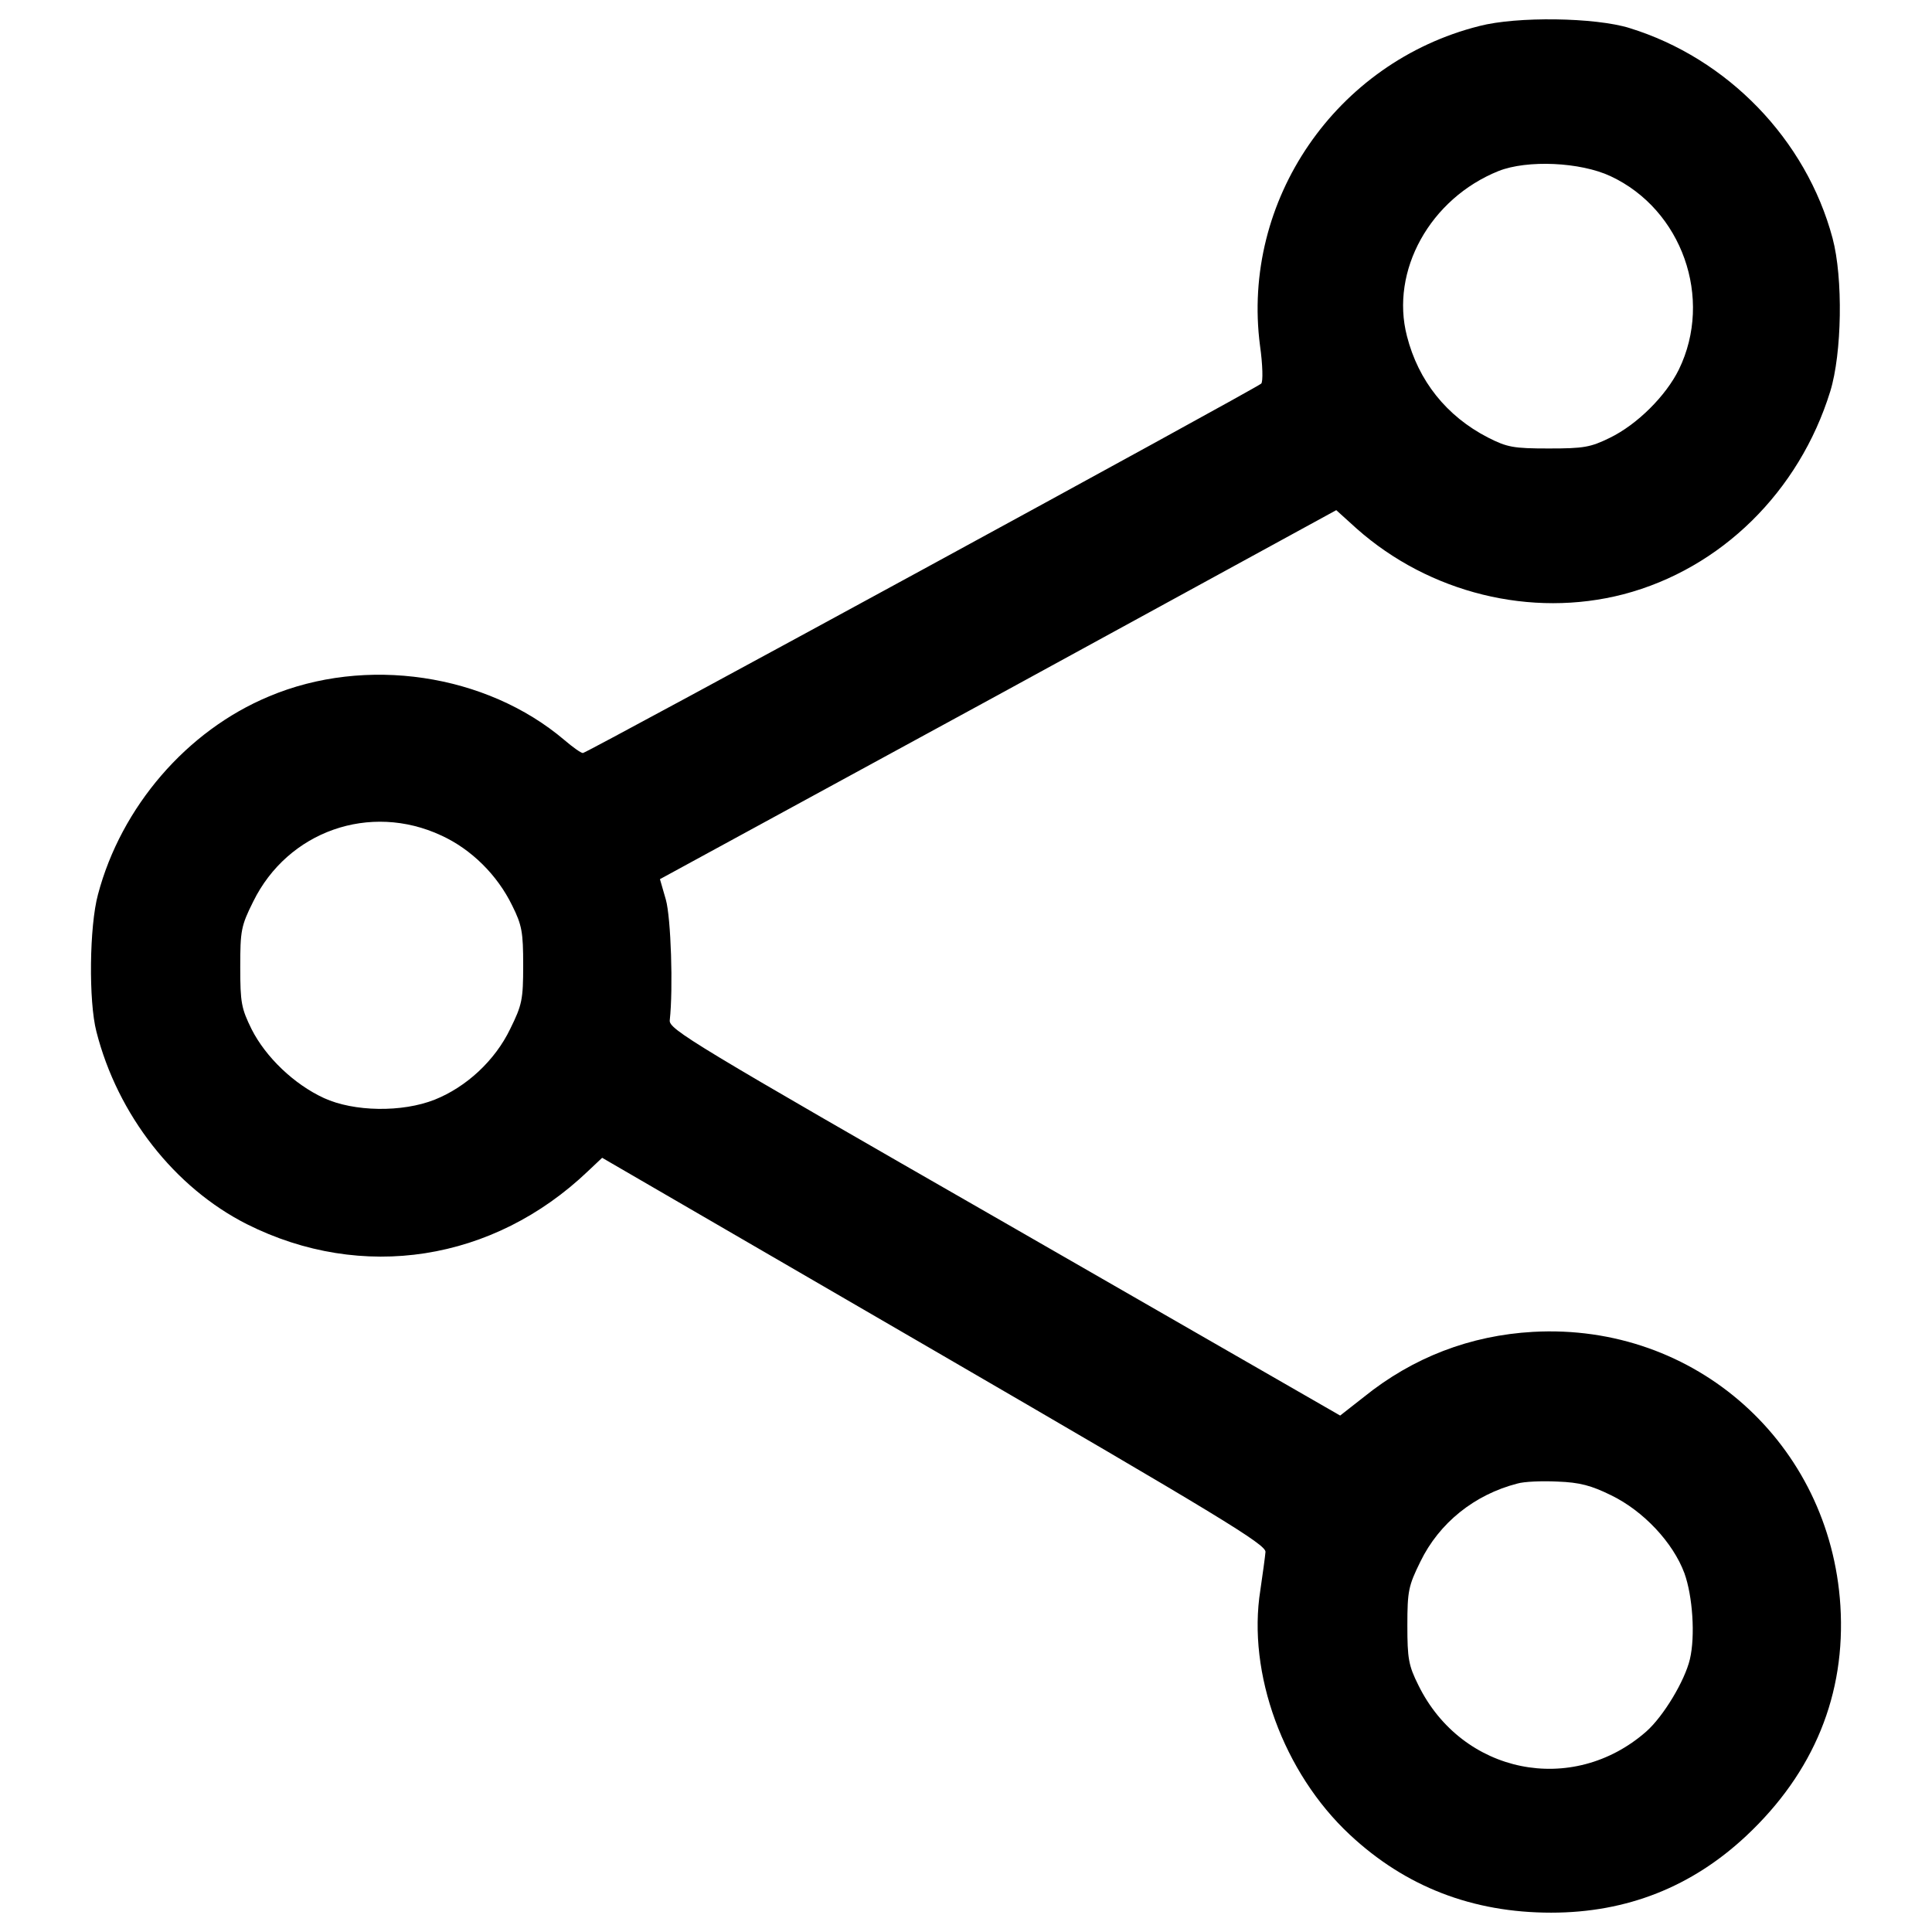 <?xml version="1.0" encoding="utf-8"?>
<!-- Svg Vector Icons : http://www.onlinewebfonts.com/icon -->
<!DOCTYPE svg PUBLIC "-//W3C//DTD SVG 1.1//EN" "http://www.w3.org/Graphics/SVG/1.1/DTD/svg11.dtd">
<svg version="1.1" xmlns="http://www.w3.org/2000/svg" xmlns:xlink="http://www.w3.org/1999/xlink" x="0px" y="0px" viewBox="0 0 1000 1000" enable-background="new 0 0 1000 1000" xml:space="preserve">
<g><g transform="translate(0,511) scale(0.1,-0.1)"><path d="M7656.7,4975.2c-742.4-187.1-1232.6-903.1-1135-1653.6c14.2-99.7,16.3-189.2,6.1-197.3c-28.5-26.4-3490.3-1912-3510.7-1912c-10.2,0-52.9,30.5-95.6,67.1c-404.8,343.8-1029.2,437.3-1529.6,225.8c-425.1-177-764.8-571.6-884.8-1025.1c-44.7-164.7-48.8-553.2-8.1-709.8c109.8-431.2,404.8-807.5,779-996.7c596-299,1275.3-193.2,1765.5,274.6l73.2,69.1l1716.7-996.6c1484.8-862.4,1718.7-1004.8,1716.7-1043.4c-2-24.4-14.2-113.9-26.5-197.3c-69.1-431.2,120-945.8,461.7-1265.2c288.8-270.5,636.6-404.7,1043.4-404.7c392.6,0,728.2,134.2,1008.9,396.6c351.9,329.5,516.6,734.3,488.2,1191.9c-52.9,840-750.5,1464.5-1590.6,1417.7c-325.4-18.3-622.4-132.2-876.6-337.6l-122-95.6l-1737,998.7c-1613,925.5-1739.1,1000.7-1733,1047.5c18.3,164.8,6.1,530.9-20.3,624.4l-30.5,105.8l1751.3,953.9l1749.3,956l105.7-95.6c376.3-333.6,903.1-463.8,1381.1-339.7c504.4,132.2,909.2,530.9,1069.9,1049.5c61,197.3,67.1,587.8,12.2,793.3C9349,4387.4,8942.2,4808.4,8433.7,4965C8256.7,5019.9,7852,5026,7656.7,4975.2z M8336,4198.2c370.2-172.9,532.9-632.6,353.9-1000.7c-67.1-136.3-215.6-284.8-358-353.9c-99.7-48.8-134.2-54.9-315.3-54.9c-183.1,0-215.6,6.1-315.3,56.9c-213.6,109.8-360,292.9-419,524.8c-87.5,337.6,120,711.9,473.9,854.3C7904.8,4283.6,8179.4,4271.4,8336,4198.2z M2284.9,785.2c154.6-71.2,288.8-203.4,366.1-362.1c50.8-101.7,57-138.3,57-309.2c0-179-6.1-205.4-67.1-329.5c-79.3-164.7-227.8-301-390.5-366.1c-168.8-67.1-419-63-573.6,8.1s-301,211.5-374.3,355.9c-52.9,107.8-59,136.3-59,321.4c0,189.2,4.1,213.6,67.1,339.7C1489.6,807.5,1914.7,958.1,2284.9,785.2z M8340.1-2629.9c166.8-81.4,319.3-244.1,378.3-402.7c42.7-118,56.9-325.4,28.5-445.4c-26.5-111.9-136.3-294.9-225.8-374.3c-382.4-335.6-953.9-219.7-1179.7,240c-50.8,101.7-56.9,138.3-56.9,309.2c0,179,6.1,205.4,67.1,329.5c97.6,201.3,280.7,347.8,502.4,404.8c34.6,10.2,126.1,14.2,207.5,10.2C8177.4-2562.8,8236.4-2579,8340.1-2629.9z"/></g></g>
</svg>